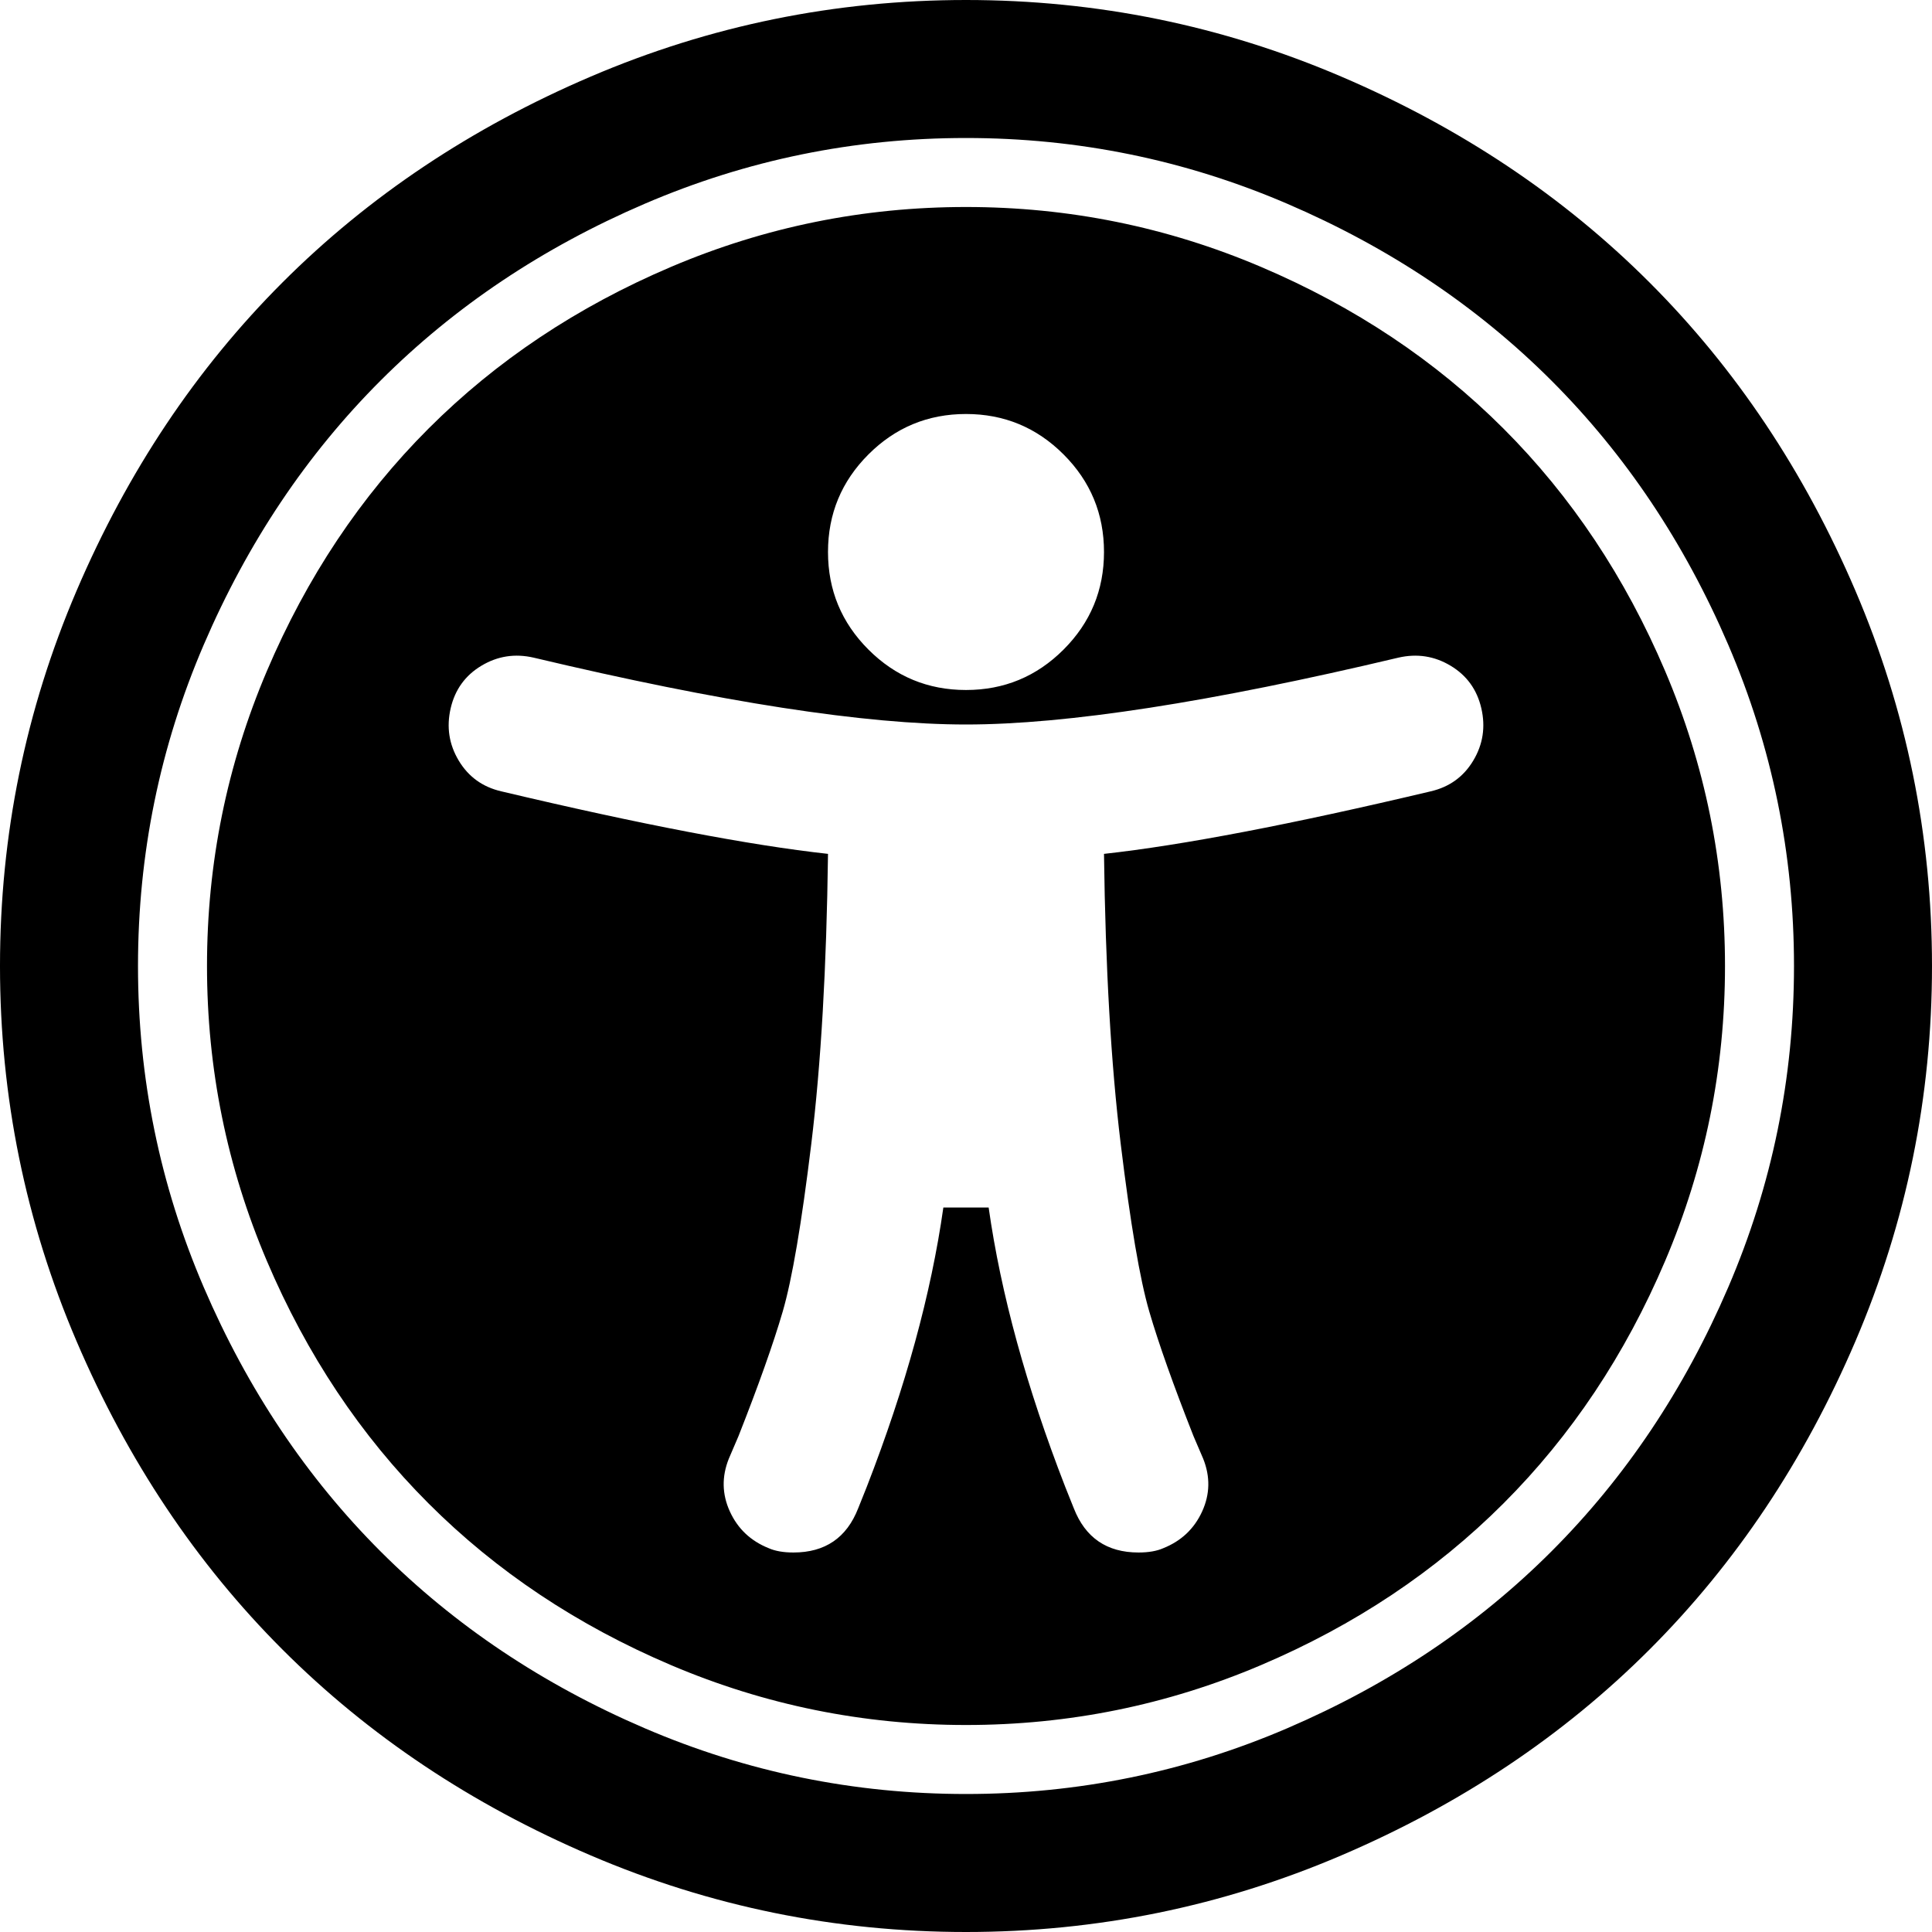 <svg width="1792" height="1792" viewBox="0 0 1792 1792" xmlns="http://www.w3.org/2000/svg" id="Fa4UniversalAccess"><path d="M1374 657q-6-26-28.5-39.5t-48.5-7.5q-261 62-401 62t-401-62q-26-6-48.5 7.5t-28.5 39.5 7.5 48.5 39.5 28.5q194 46 303 58-2 158-15.5 269t-26.5 155.5-41 115.5l-9 21q-10 25 1 49t36 34q9 4 23 4 44 0 60-41l8-20q54-139 71-259h42q17 120 71 259l8 20q16 41 60 41 14 0 23-4 25-10 36-34t1-49l-9-21q-28-71-41-115.5t-26.5-155.5-15.5-269q109-12 303-58 26-6 39.5-28.5t7.5-48.5zm-350-145q0-53-37.5-90.5t-90.5-37.5-90.5 37.5-37.5 90.5 37.5 90.5 90.5 37.5 90.5-37.5 37.5-90.5zm576 384q0 143-55.5 273.5t-150 225-225 150-273.5 55.5-273.5-55.5-225-150-150-225-55.5-273.5 55.5-273.5 150-225 225-150 273.5-55.5 273.5 55.5 225 150 150 225 55.5 273.5zm-704-768q-156 0-298 61t-245 164-164 245-61 298 61 298 164 245 245 164 298 61 298-61 245-164 164-245 61-298-61-298-164-245-245-164-298-61zm896 768q0 182-71 348t-191 286-286 191-348 71-348-71-286-191-191-286-71-348 71-348 191-286 286-191 348-71 348 71 286 191 191 286 71 348z"></path></svg>
